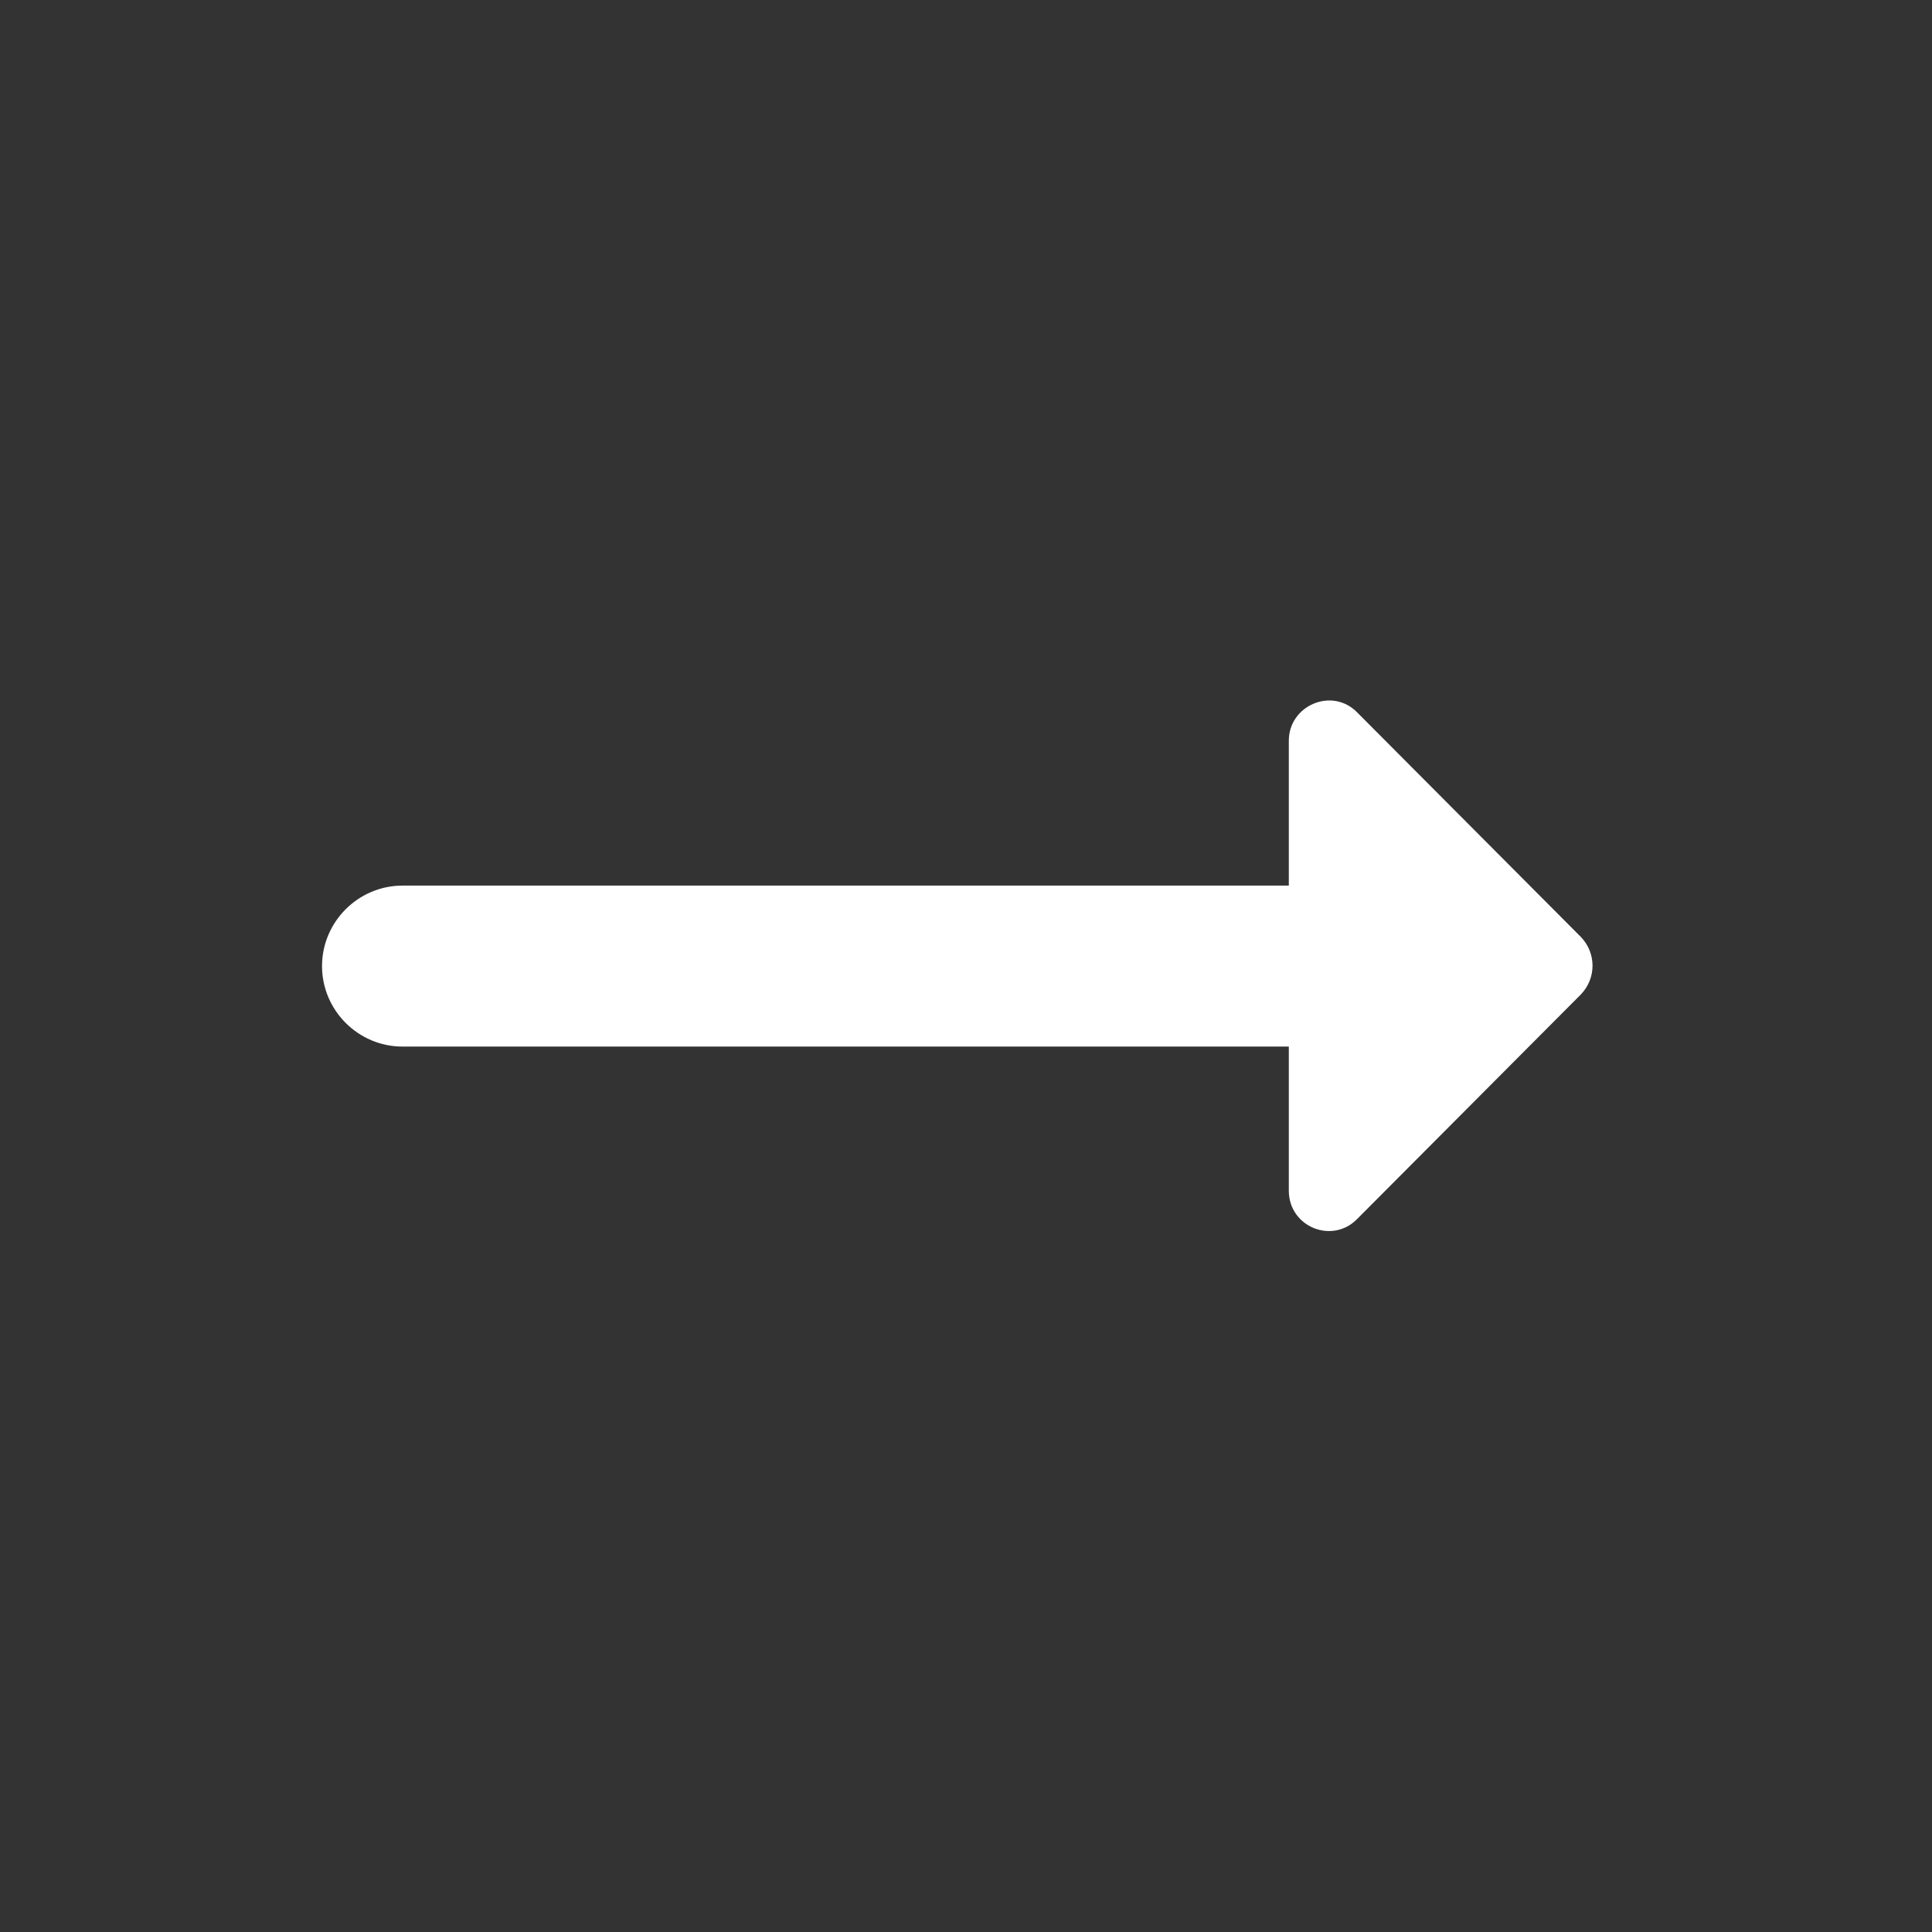 <svg width="44" height="44" viewBox="0 0 44 44" fill="none" xmlns="http://www.w3.org/2000/svg">
<rect x="0" y="0" width="44" height="44" fill="#333333" stroke="none"/>
<path d="M29.352 20.169H9.167C8.159 20.169 7.334 20.994 7.334 22.002C7.334 23.01 8.159 23.835 9.167 23.835H29.352V27.117C29.352 27.942 30.342 28.345 30.911 27.759L36.007 22.644C36.356 22.277 36.356 21.709 36.007 21.342L30.911 16.227C30.342 15.64 29.352 16.062 29.352 16.869V20.169Z" fill="white"/>
</svg>

